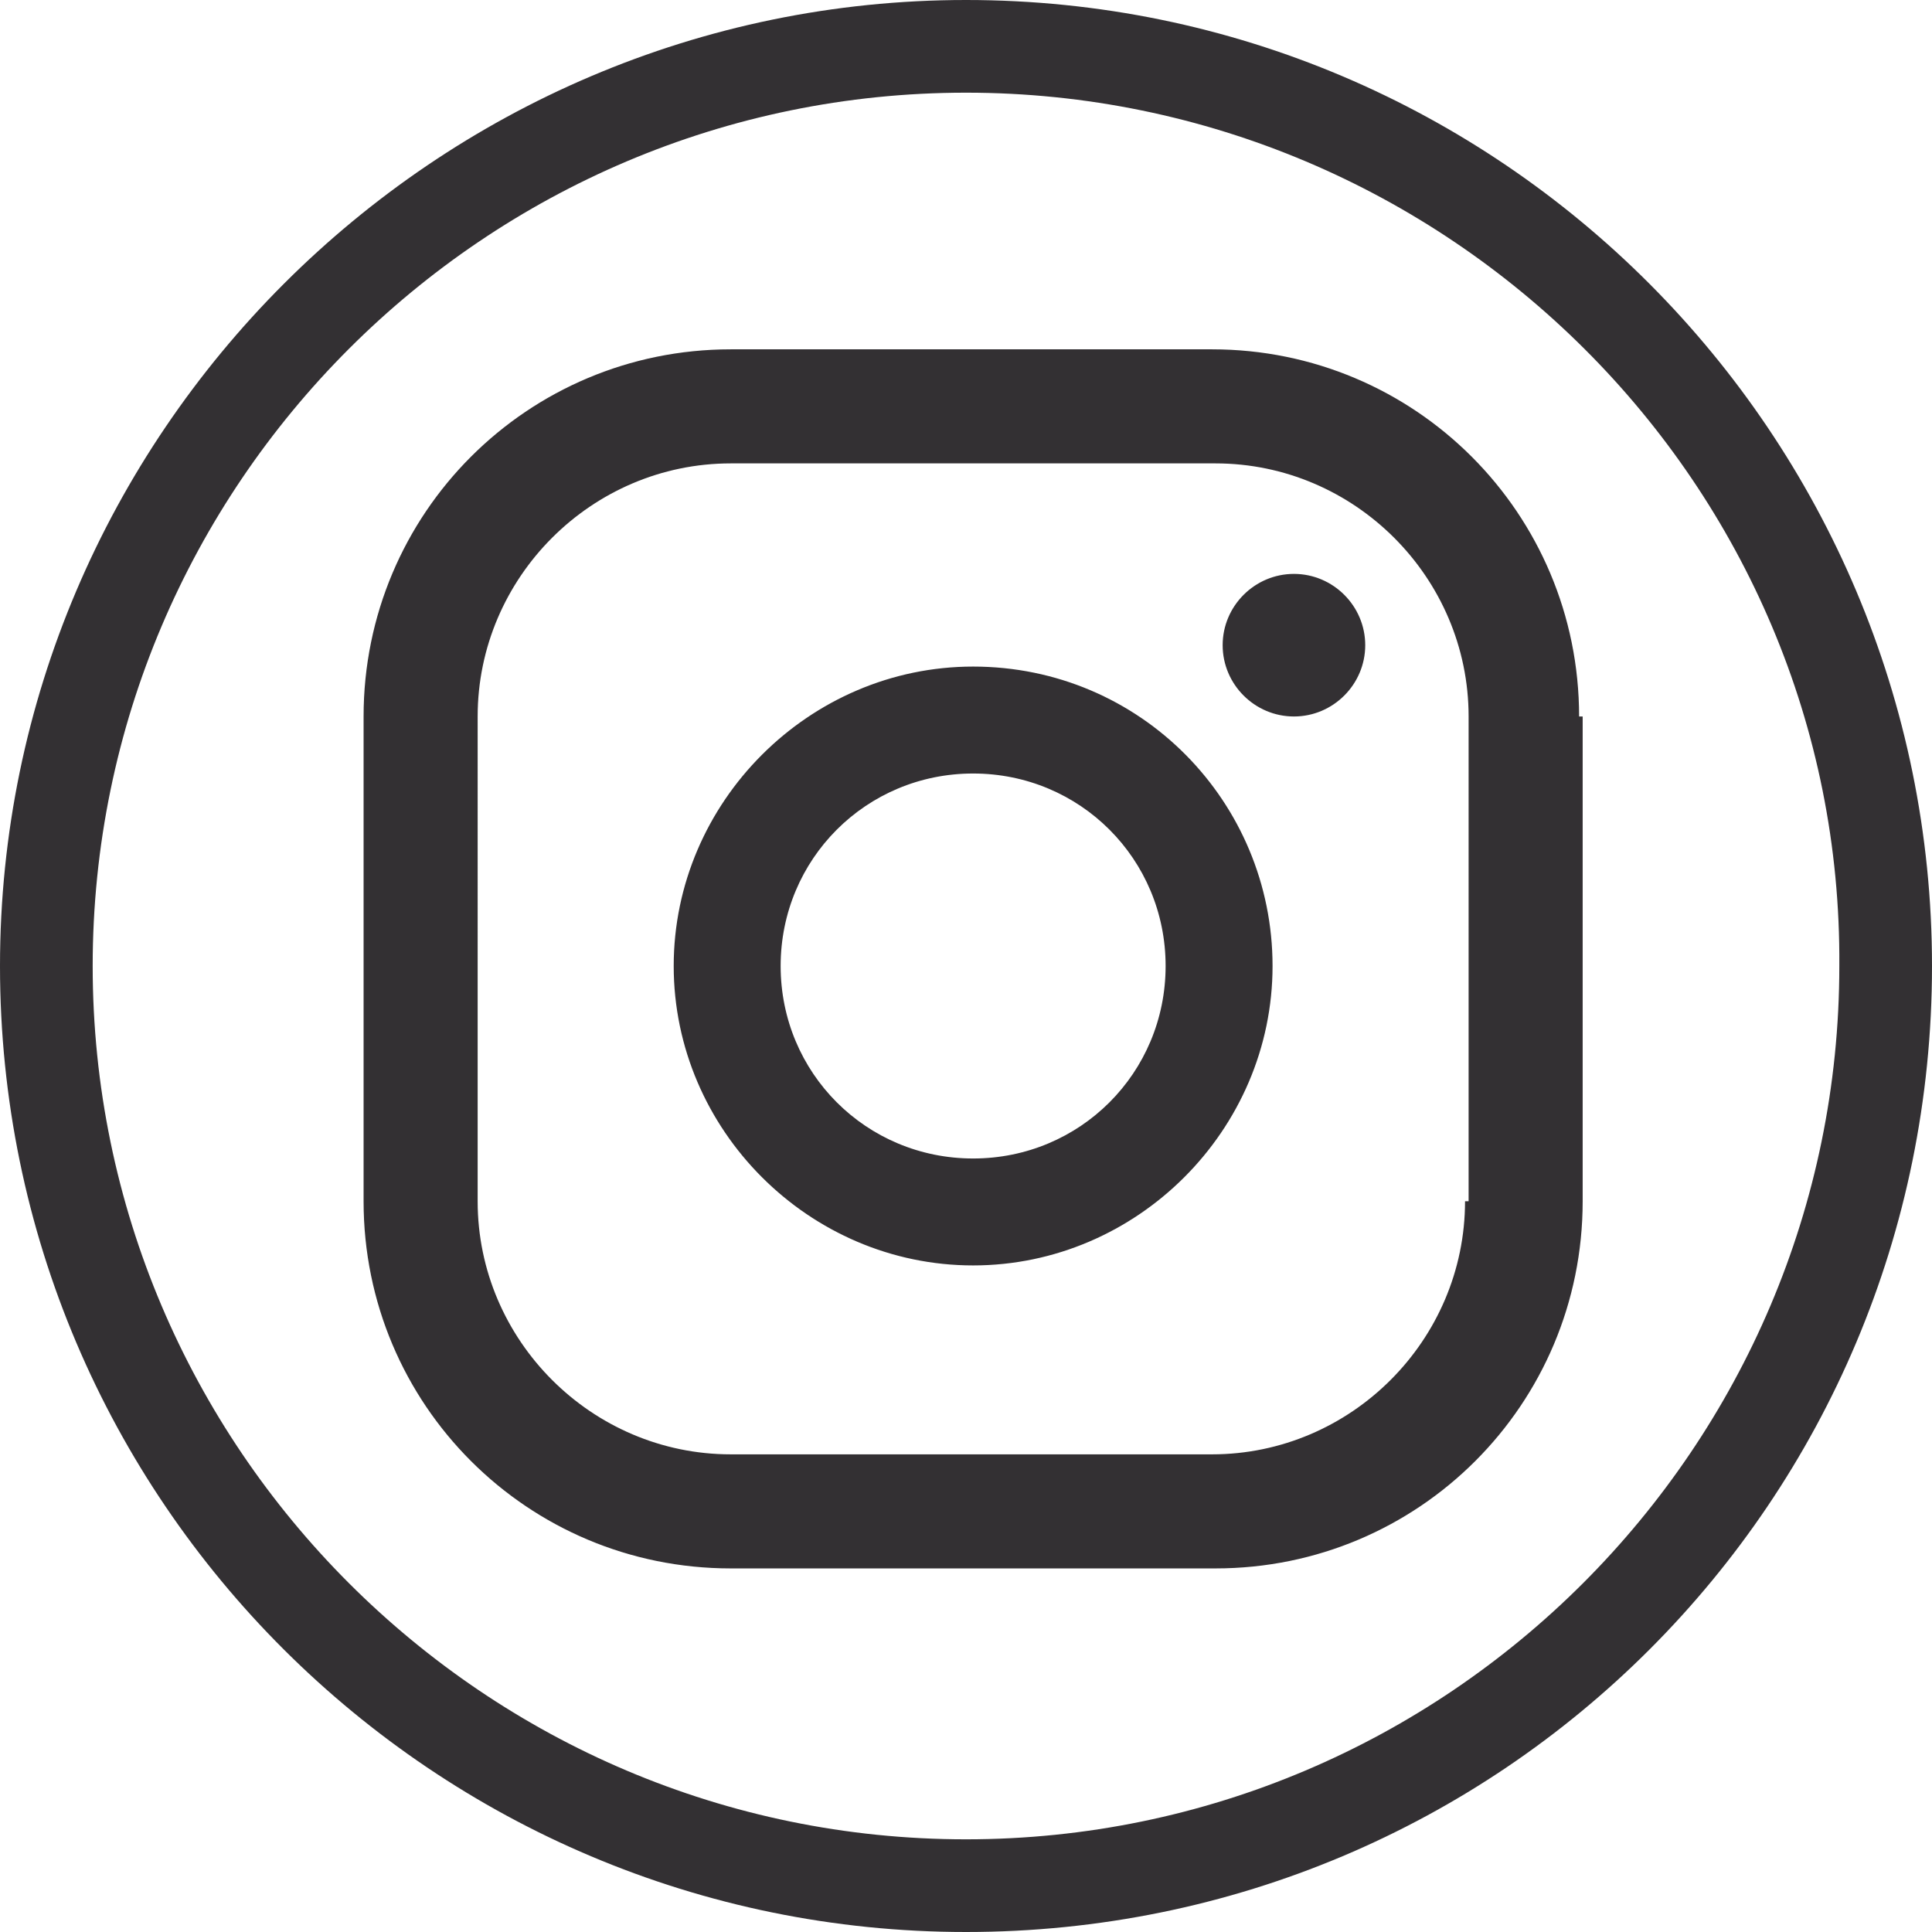 <?xml version="1.0" encoding="utf-8"?>
<!-- Generator: Adobe Illustrator 22.1.0, SVG Export Plug-In . SVG Version: 6.00 Build 0)  -->
<svg version="1.1" id="Calque_1" xmlns="http://www.w3.org/2000/svg" xmlns:xlink="http://www.w3.org/1999/xlink" x="0px" y="0px"
	 viewBox="0 0 54.2 54.2" style="enable-background:new 0 0 54.2 54.2;" xml:space="preserve">
<style type="text/css">
	.st0{fill:#333033;}
</style>
<g>
	<path class="st0" d="M27.1,54.2C12.2,54.2,0,42.1,0,27.1C0,12.2,12.2,0,27.1,0c15,0,27.1,12.2,27.1,27.1
		C54.2,42.1,42.1,54.2,27.1,54.2z M27.1,2.6c-13.5,0-24.5,11-24.5,24.5c0,13.5,11,24.5,24.5,24.5s24.5-11,24.5-24.5
		C51.7,13.6,40.6,2.6,27.1,2.6z M36.3,16.1c-1.1,0-2,0.9-2,2c0,1.1,0.9,2,2,2s2-0.9,2-2C38.3,17,37.4,16.1,36.3,16.1z M27.3,18.7
		c-4.6,0-8.4,3.8-8.4,8.4s3.8,8.4,8.4,8.4s8.4-3.8,8.4-8.4S32,18.7,27.3,18.7z M27.3,32.5c-3,0-5.4-2.4-5.4-5.4s2.4-5.4,5.4-5.4
		s5.4,2.4,5.4,5.4S30.3,32.5,27.3,32.5z M44.3,20.1c0-5.7-4.6-10.3-10.3-10.3H20.5c-5.7,0-10.3,4.6-10.3,10.3v13.6
		c0,5.7,4.6,10.3,10.3,10.3h13.6c5.7,0,10.3-4.6,10.3-10.3V20.1z M41.1,33.7c0,3.9-3.2,7.1-7.1,7.1H20.5c-3.9,0-7.1-3.2-7.1-7.1
		V20.1c0-3.9,3.2-7.1,7.1-7.1h13.6c3.9,0,7.1,3.2,7.1,7.1V33.7z"/>
</g>
</svg>
